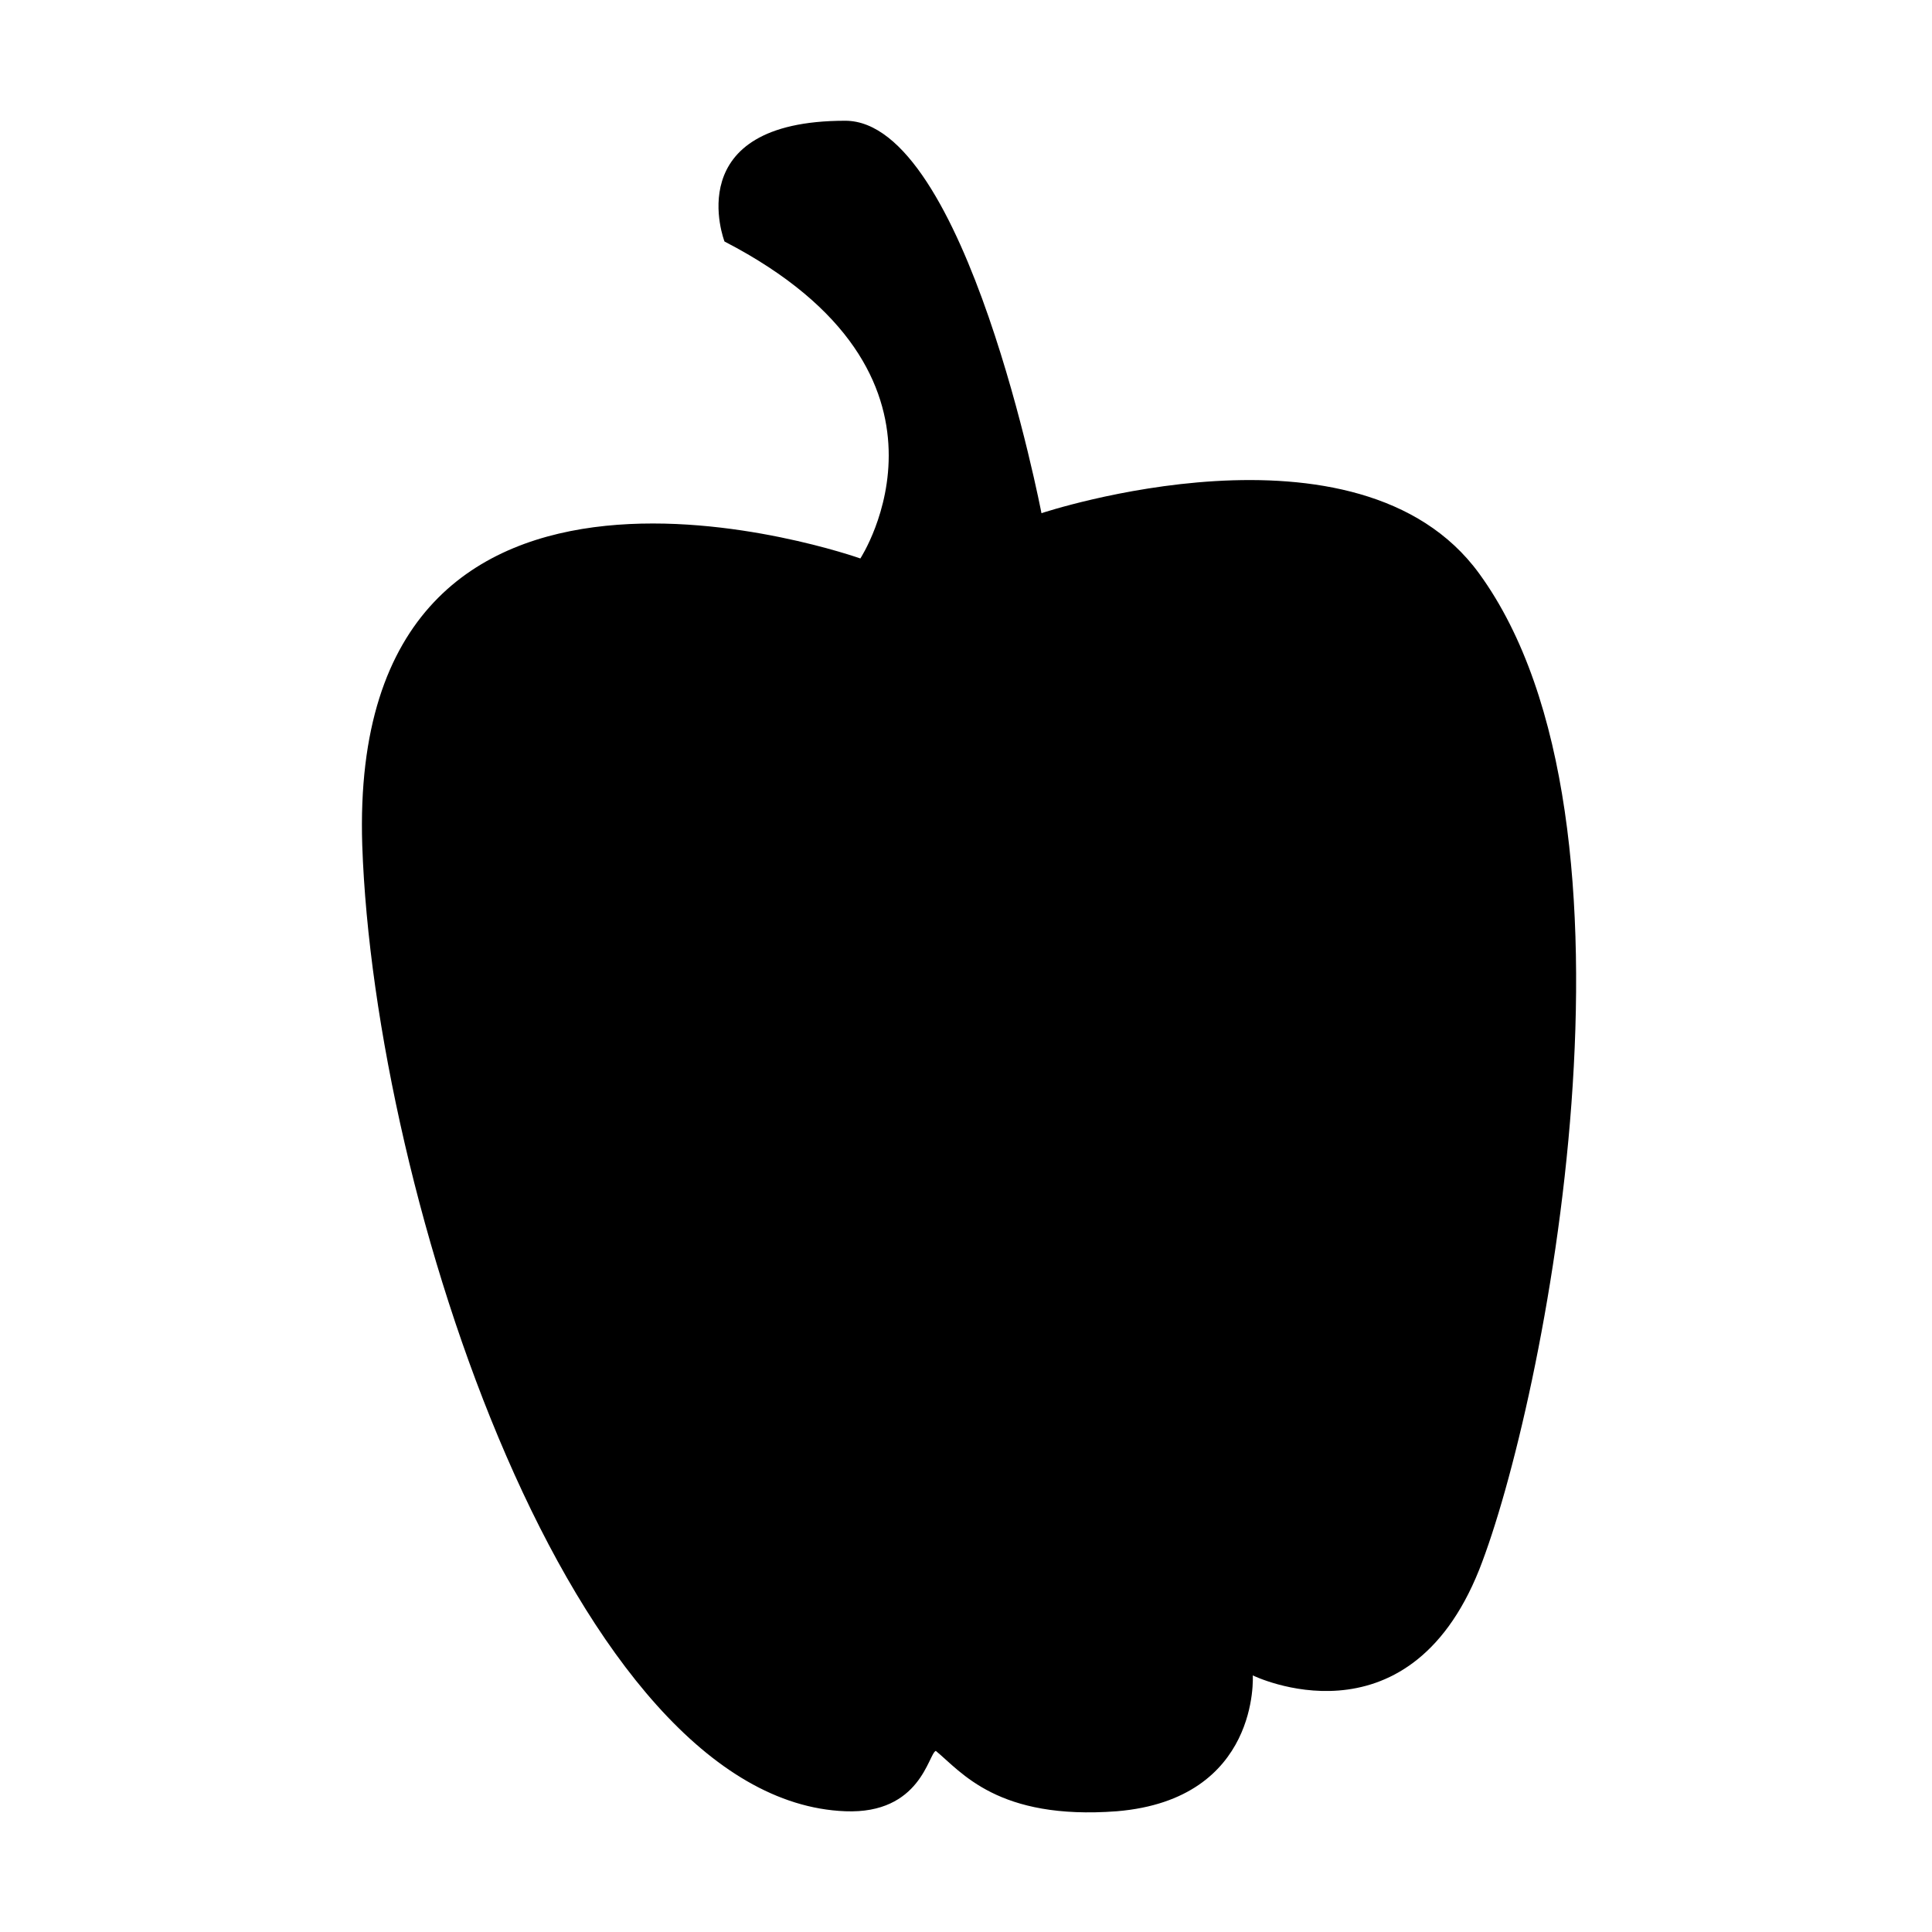 <svg xmlns="http://www.w3.org/2000/svg" viewBox="0 0 128 128"><path d="M56 8c8 0 13 26 13 26s21-7 29 4c12 16.5 4.3 55.1 0 66-4.8 12-15 7-15 7s.5 8.2-9 9c-7.9.6-10.3-2.6-12-4-.5.2-1 4.2-6 4-18-.7-31.2-40.7-32-64-1-31.1 33-19 33-19s8-12.2-9-21c0 0-3.1-8 8-8z"/></svg>